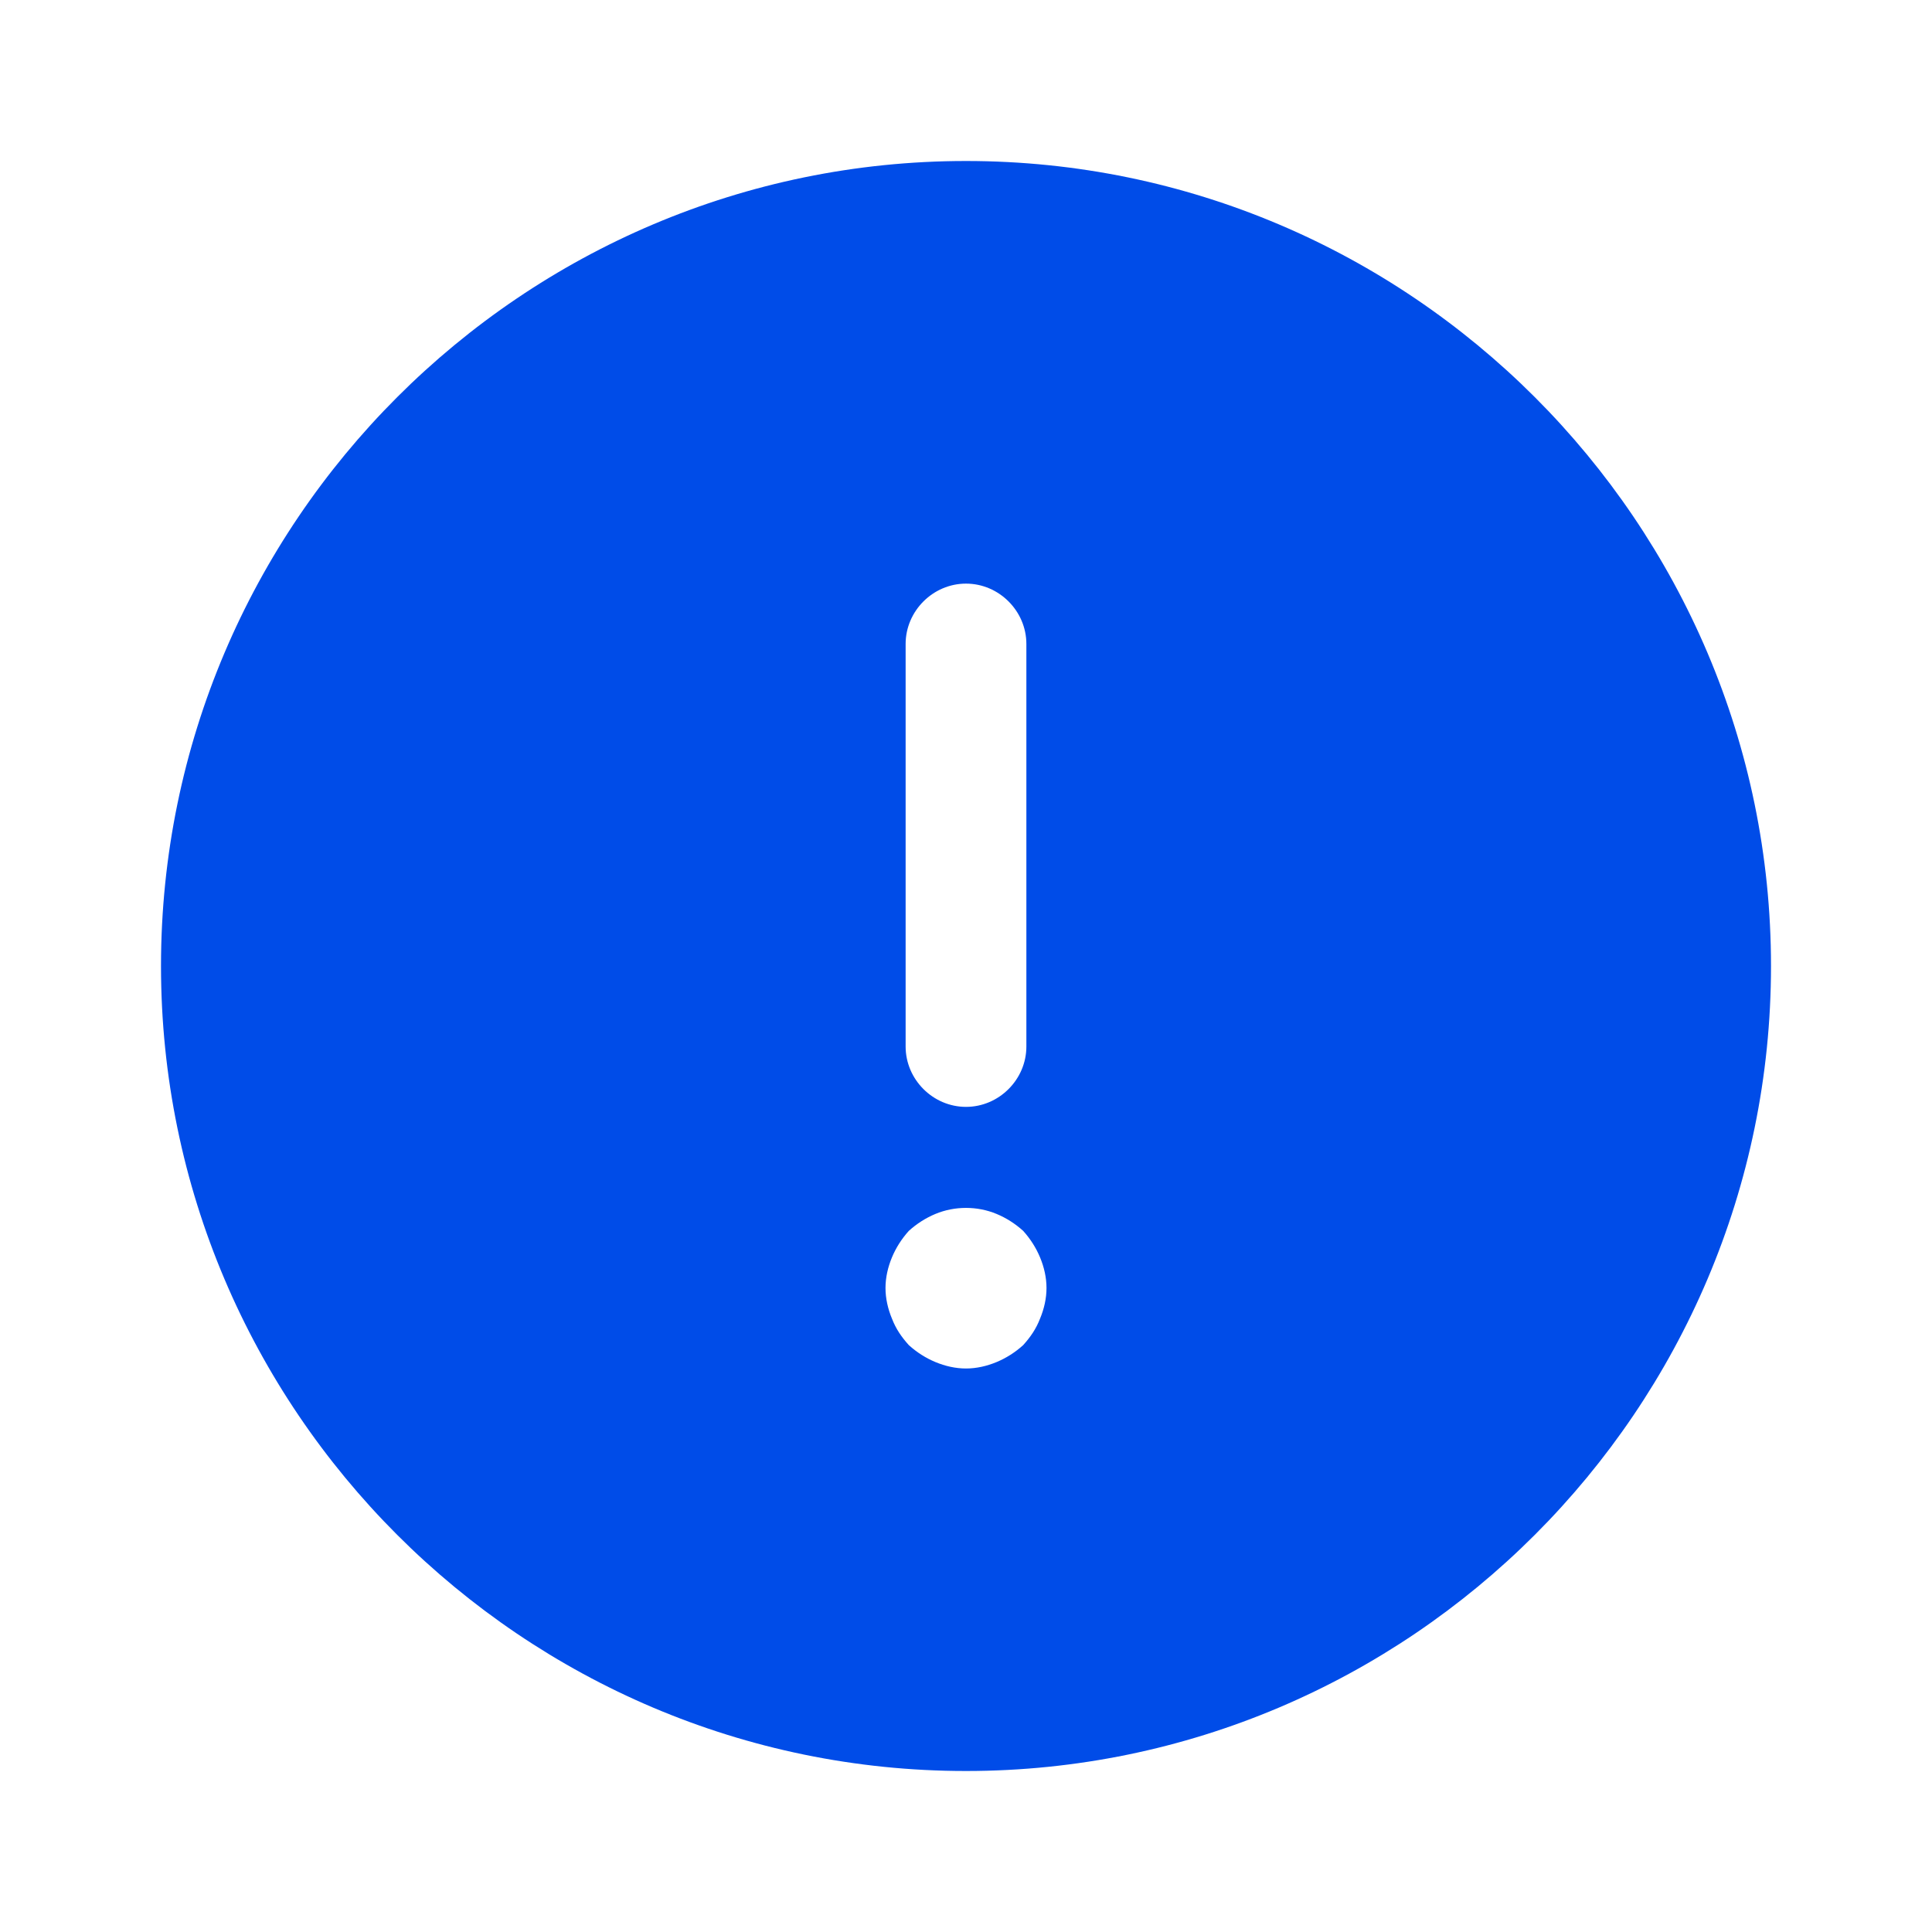 <svg xmlns="http://www.w3.org/2000/svg" width="24" height="24" viewBox="0 0 24 24" fill="#004CE8">
  <path d="M12 2C6.49 2 2 6.49 2 12C2 17.51 6.49 22 12 22C17.51 22 22 17.51 22 12C22 6.49 17.51 2 12 2ZM11.25 8C11.25 7.59 11.59 7.25 12 7.25C12.41 7.25 12.75 7.59 12.75 8V13C12.75 13.41 12.41 13.75 12 13.75C11.59 13.75 11.25 13.41 11.25 13V8ZM12.92 16.38C12.87 16.51 12.8 16.61 12.71 16.71C12.61 16.8 12.5 16.87 12.38 16.92C12.26 16.97 12.13 17 12 17C11.87 17 11.74 16.97 11.62 16.92C11.5 16.87 11.39 16.8 11.29 16.71C11.2 16.61 11.13 16.51 11.08 16.38C11.03 16.26 11 16.13 11 16C11 15.87 11.03 15.74 11.08 15.62C11.13 15.5 11.2 15.39 11.29 15.29C11.39 15.2 11.5 15.13 11.62 15.08C11.86 14.98 12.14 14.98 12.38 15.08C12.5 15.13 12.61 15.2 12.71 15.29C12.8 15.39 12.87 15.5 12.92 15.62C12.97 15.74 13 15.87 13 16C13 16.13 12.97 16.26 12.92 16.38Z" fill="inherit"/>
</svg>